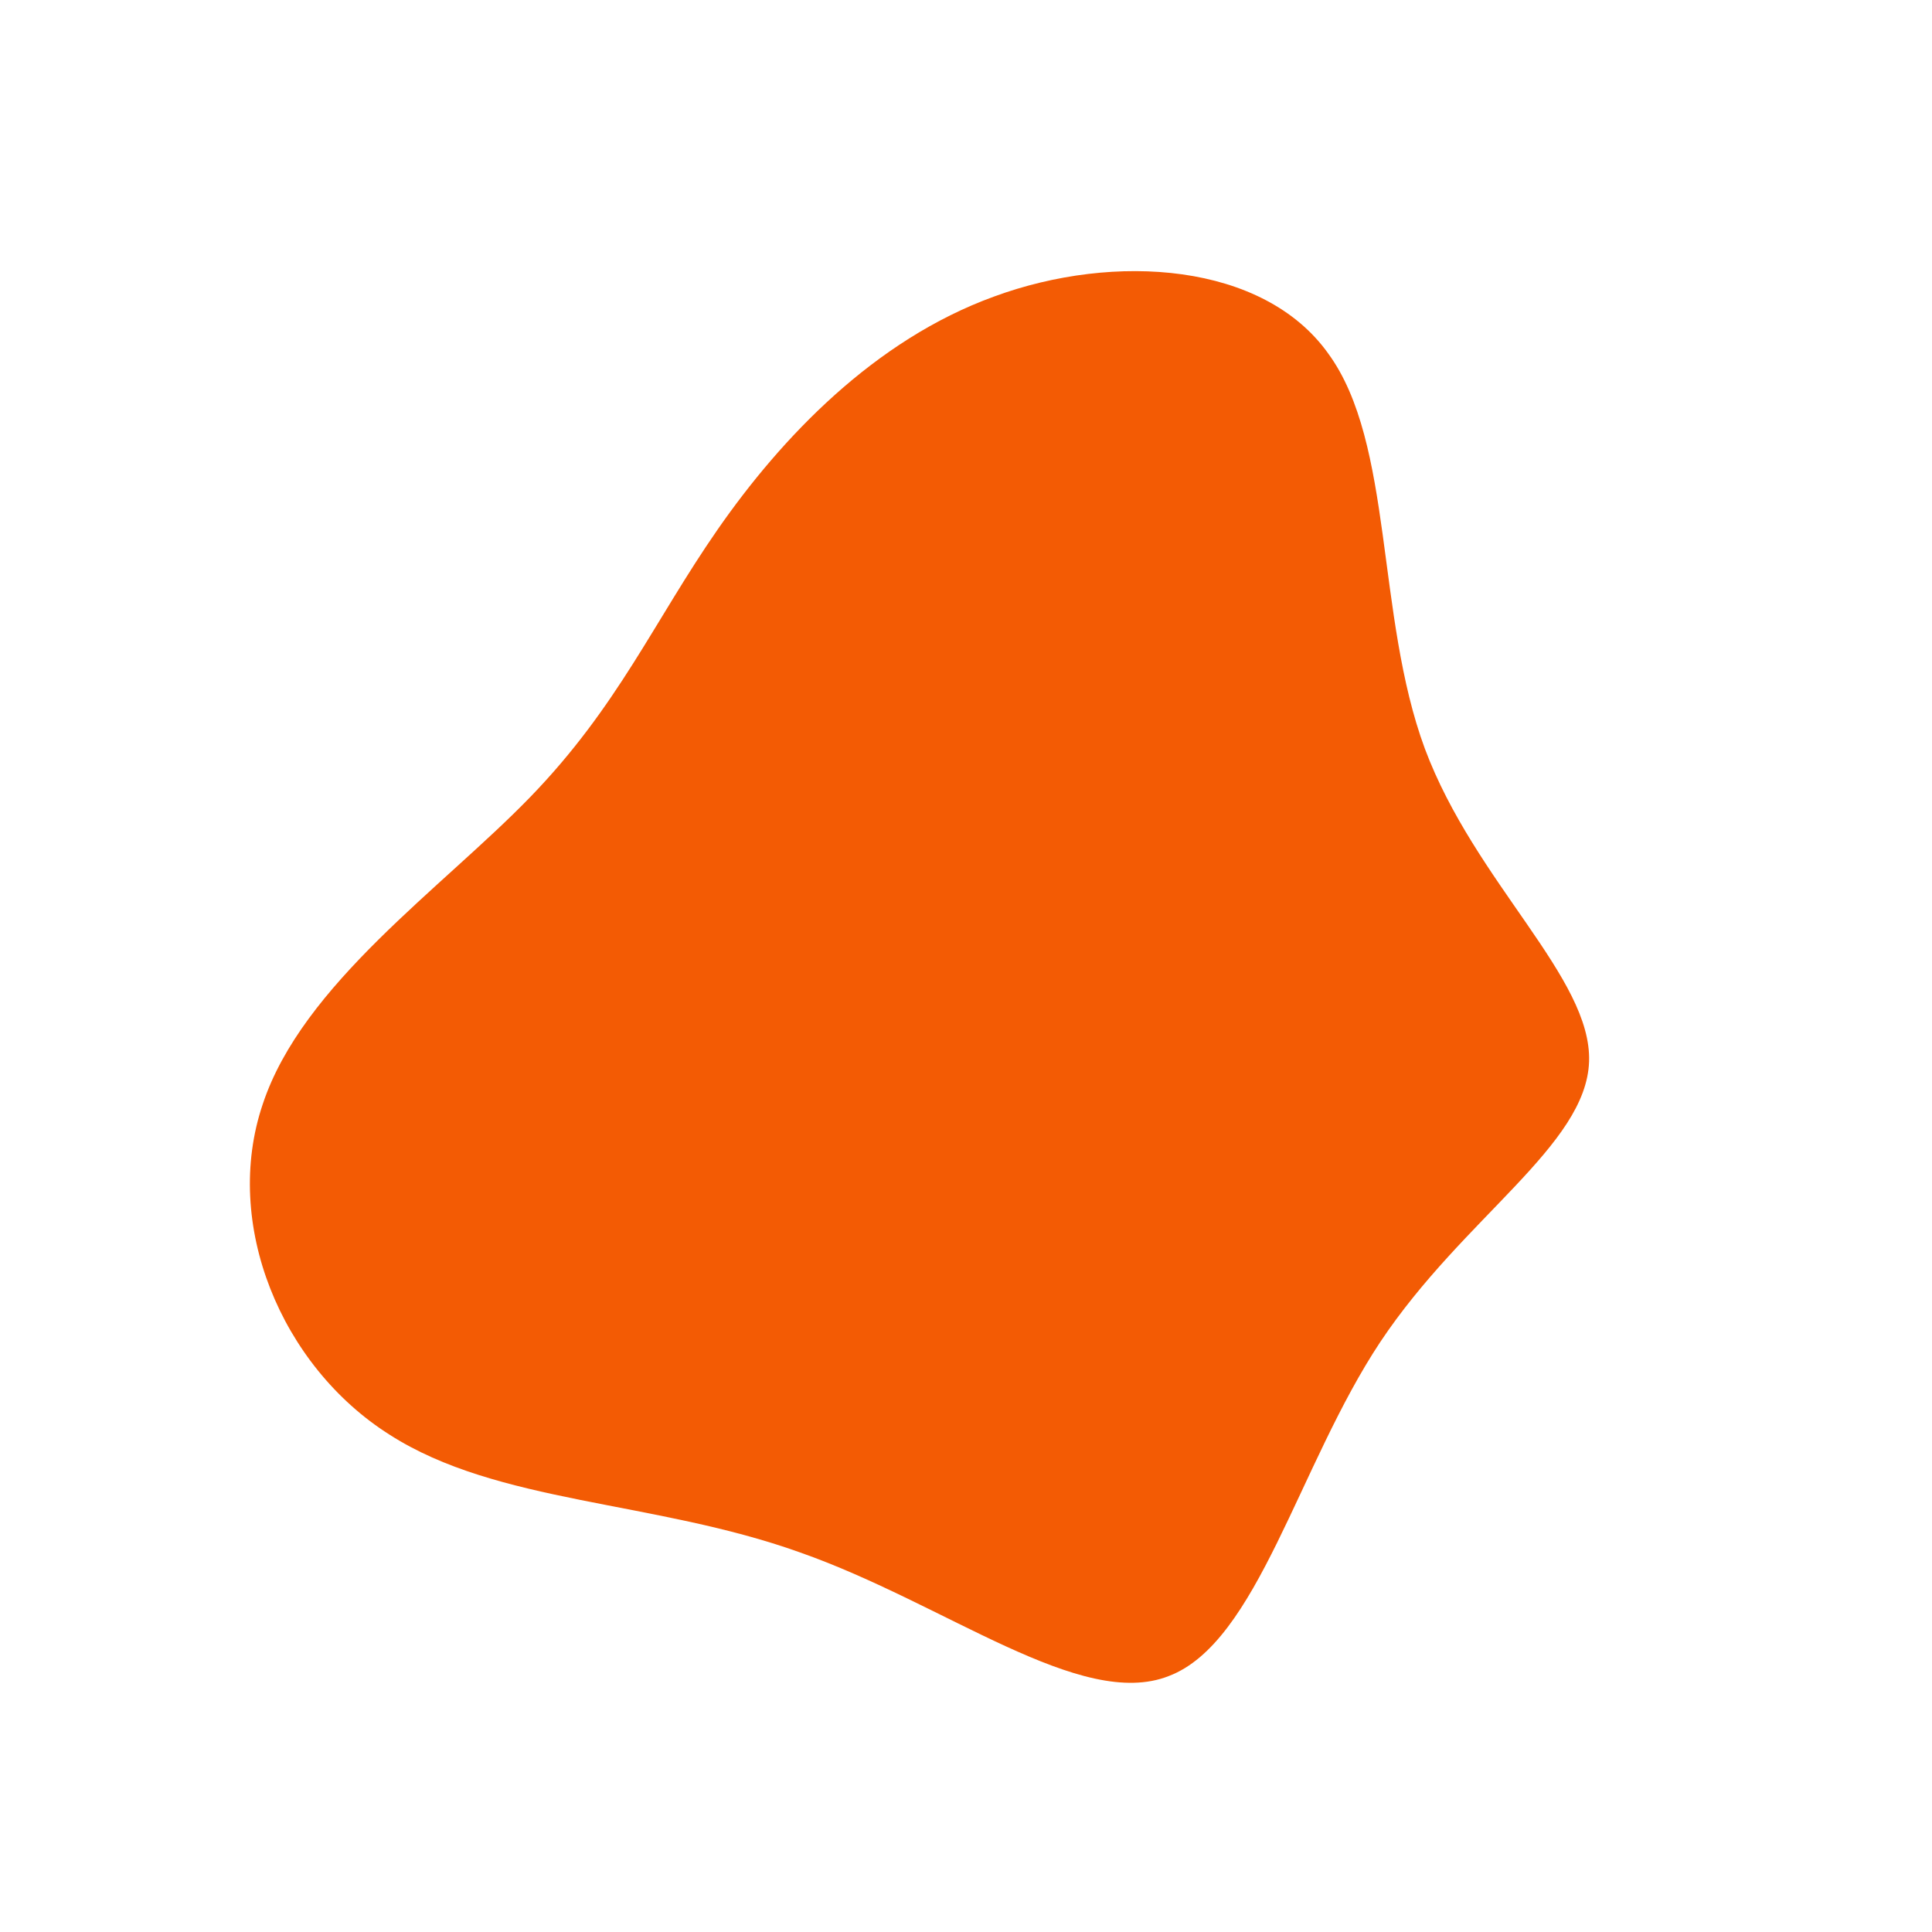 <?xml version="1.0" standalone="no"?>
<svg viewBox="0 0 200 200" xmlns="http://www.w3.org/2000/svg">
  <path fill="#F35B04" d="M37.5,-63.4C44.3,-54.1,42.4,-36.3,47.5,-22.5C52.7,-8.6,64.8,1.2,64.5,9.9C64.2,18.6,51.5,26,42.9,38.9C34.4,51.7,30.2,70,21,73.5C11.9,77.1,-2.1,66,-17.2,60.7C-32.3,55.3,-48.5,55.7,-59.7,48.5C-70.9,41.4,-77,26.7,-72.8,14.3C-68.7,1.9,-54.2,-8.1,-45.1,-17.5C-36,-26.9,-32.3,-35.7,-25.7,-45.2C-19.1,-54.7,-9.5,-64.8,2.9,-69.3C15.4,-73.9,30.8,-72.8,37.5,-63.4Z" transform="translate(100 100)" />
</svg>
